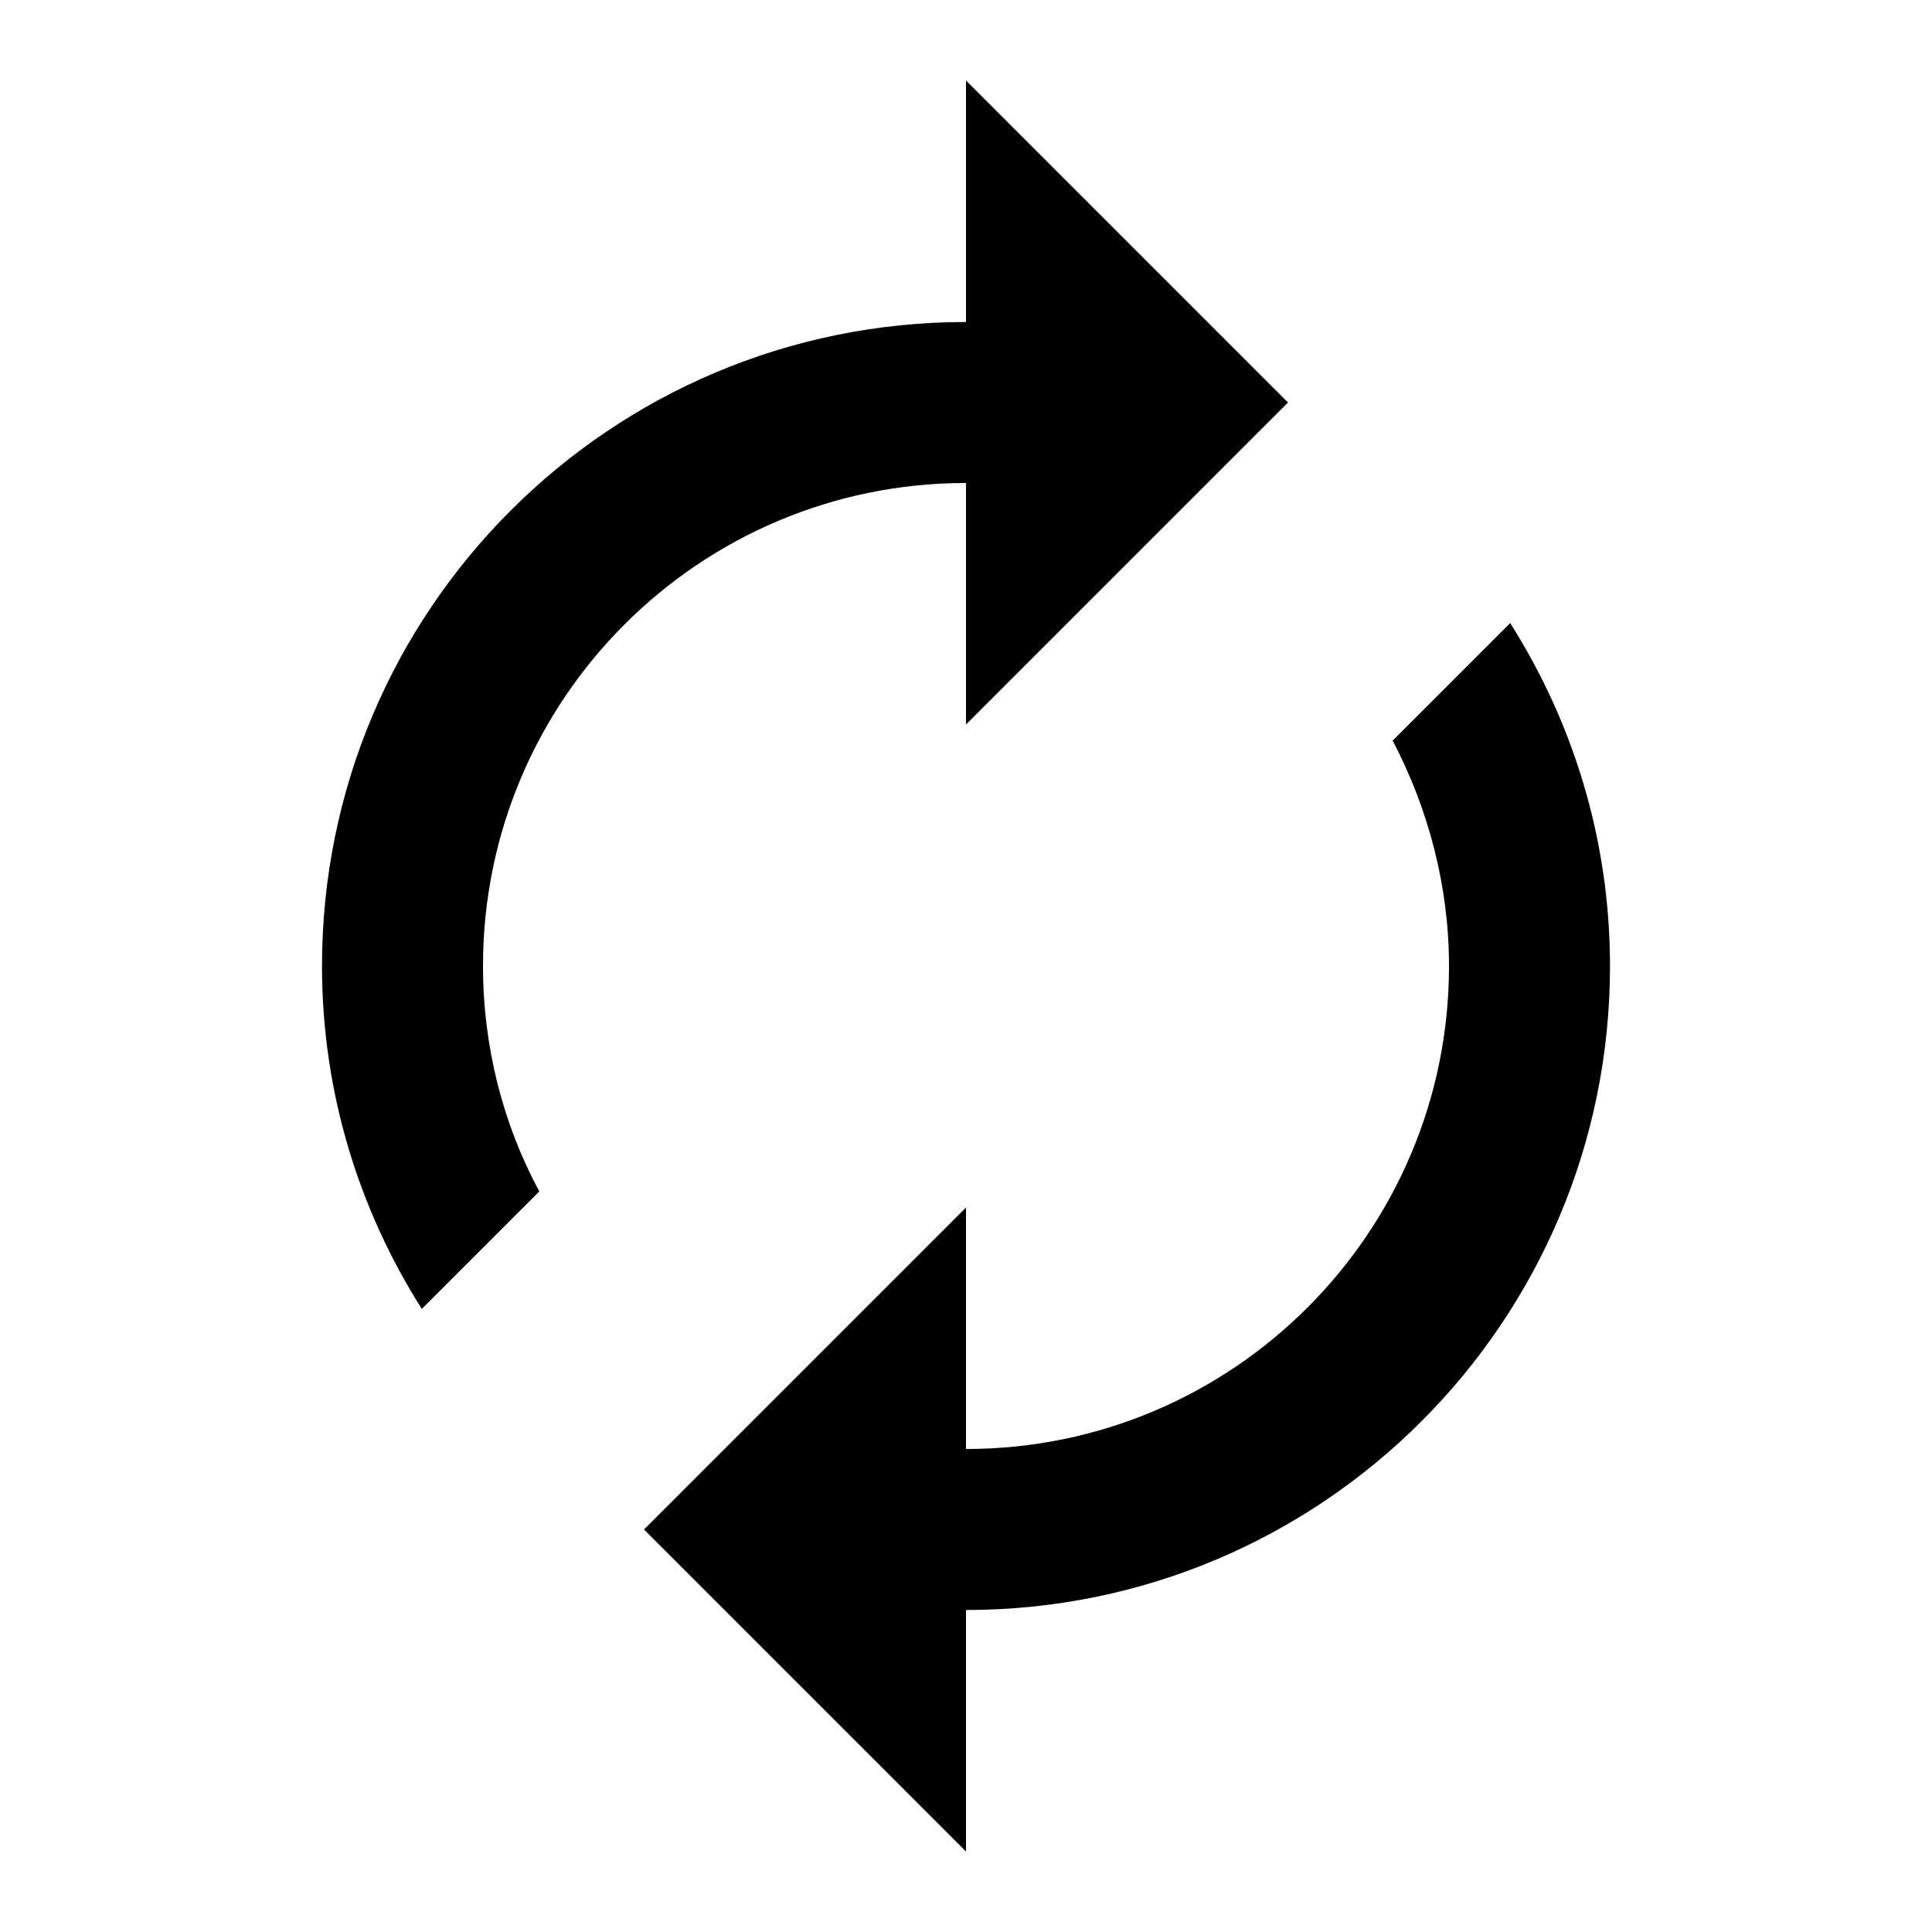 <!-- Generated by IcoMoon.io -->
<svg version="1.1" xmlns="http://www.w3.org/2000/svg" width="18" height="18" viewBox="0 0 18 18">
<title>autorenew</title>
<path d="M9 4.5v2.25l3-3-3-3v2.25c-3.314 0-6 2.686-6 6v0c0 1.178 0.345 2.273 0.93 3.195l1.095-1.095c-0.338-0.622-0.525-1.35-0.525-2.1 0-2.485 2.015-4.5 4.5-4.5v0zM14.070 5.805l-1.095 1.095c0.33 0.63 0.525 1.35 0.525 2.1 0 2.485-2.015 4.5-4.5 4.5v0-2.25l-3 3 3 3v-2.25c3.314 0 6-2.686 6-6v0c0-1.178-0.345-2.272-0.93-3.195z"></path>
</svg>
